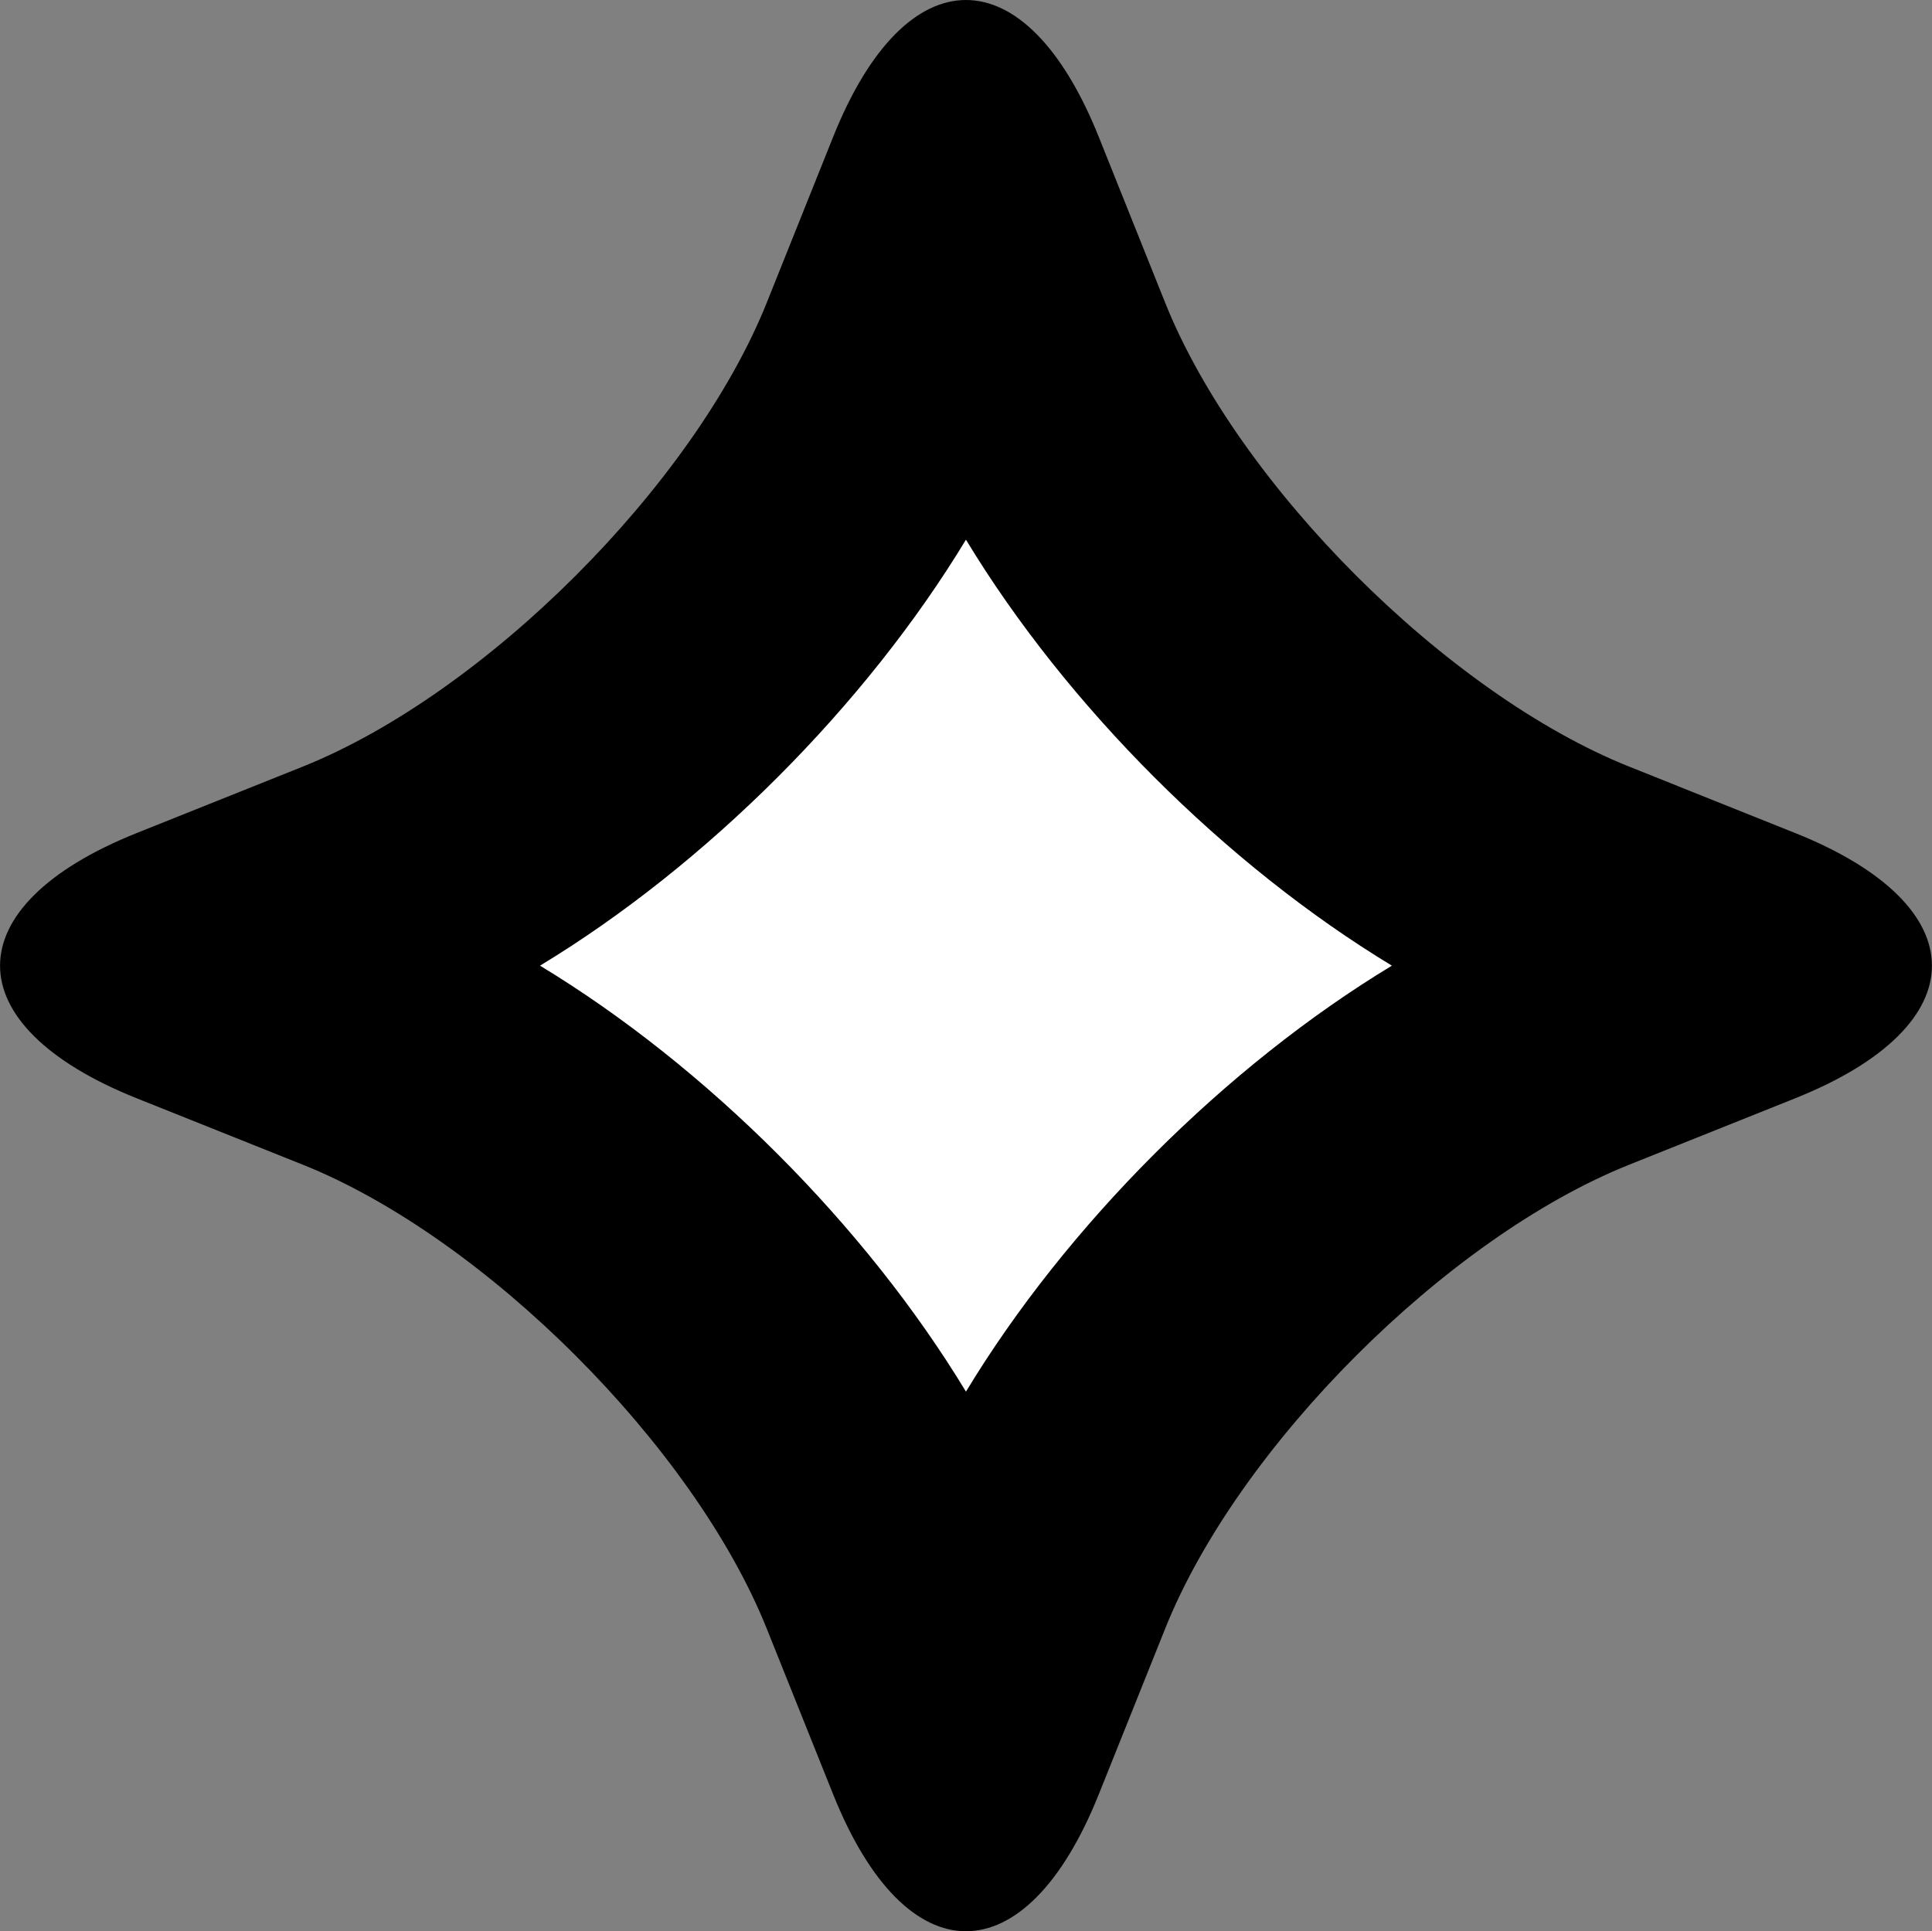 <svg version="1.1" xmlns="http://www.w3.org/2000/svg" xmlns:xlink="http://www.w3.org/1999/xlink" x="0px" y="0px"
	 width="21.641px" height="21.636px" viewBox="0 0 21.641 21.636" enable-background="new 0 0 21.641 21.636" xml:space="preserve">
<rect x="0" y="0" width="21.641" height="21.636" fill="#808080" stroke="none"/>
<g>
	<path fill="#FFFFFF" d="M10.075,17.652c-0.977-2.439-3.652-5.114-6.092-6.091c0,0-1.857-0.743-1.858-0.743
		c0,0,1.858-0.744,1.858-0.744c2.439-0.976,5.115-3.651,6.092-6.09c0,0,0.745-1.861,0.745-1.862c0,0.001,0.746,1.862,0.746,1.862
		c0.976,2.439,3.651,5.114,6.091,6.09l1.858,0.744l-1.858,0.744c-2.438,0.975-5.114,3.649-6.091,6.09c0,0-0.745,1.859-0.746,1.861
		C10.819,19.511,10.075,17.652,10.075,17.652z"/>
	<path d="M10.82,6.046c1.127,1.862,2.909,3.644,4.771,4.772c-1.862,1.127-3.644,2.909-4.771,4.772
		c-1.127-1.862-2.908-3.644-4.771-4.772C7.911,9.69,9.692,7.909,10.82,6.046 M10.82,0c-0.539,0-1.078,0.51-1.487,1.532L8.589,3.39
		C7.771,5.433,5.431,7.772,3.389,8.589L1.532,9.332c-2.042,0.817-2.042,2.155,0,2.972l1.856,0.742
		c2.042,0.817,4.383,3.157,5.201,5.2l0.744,1.857c0.409,1.021,0.948,1.532,1.487,1.532s1.078-0.511,1.487-1.532l0.744-1.857
		c0.817-2.043,3.157-4.383,5.2-5.199l1.857-0.743c2.043-0.817,2.043-2.154,0-2.972l-1.857-0.743c-2.043-0.817-4.383-3.157-5.2-5.199
		l-0.744-1.858C11.897,0.51,11.359,0,10.82,0L10.82,0z"/>
</g>
</svg>
